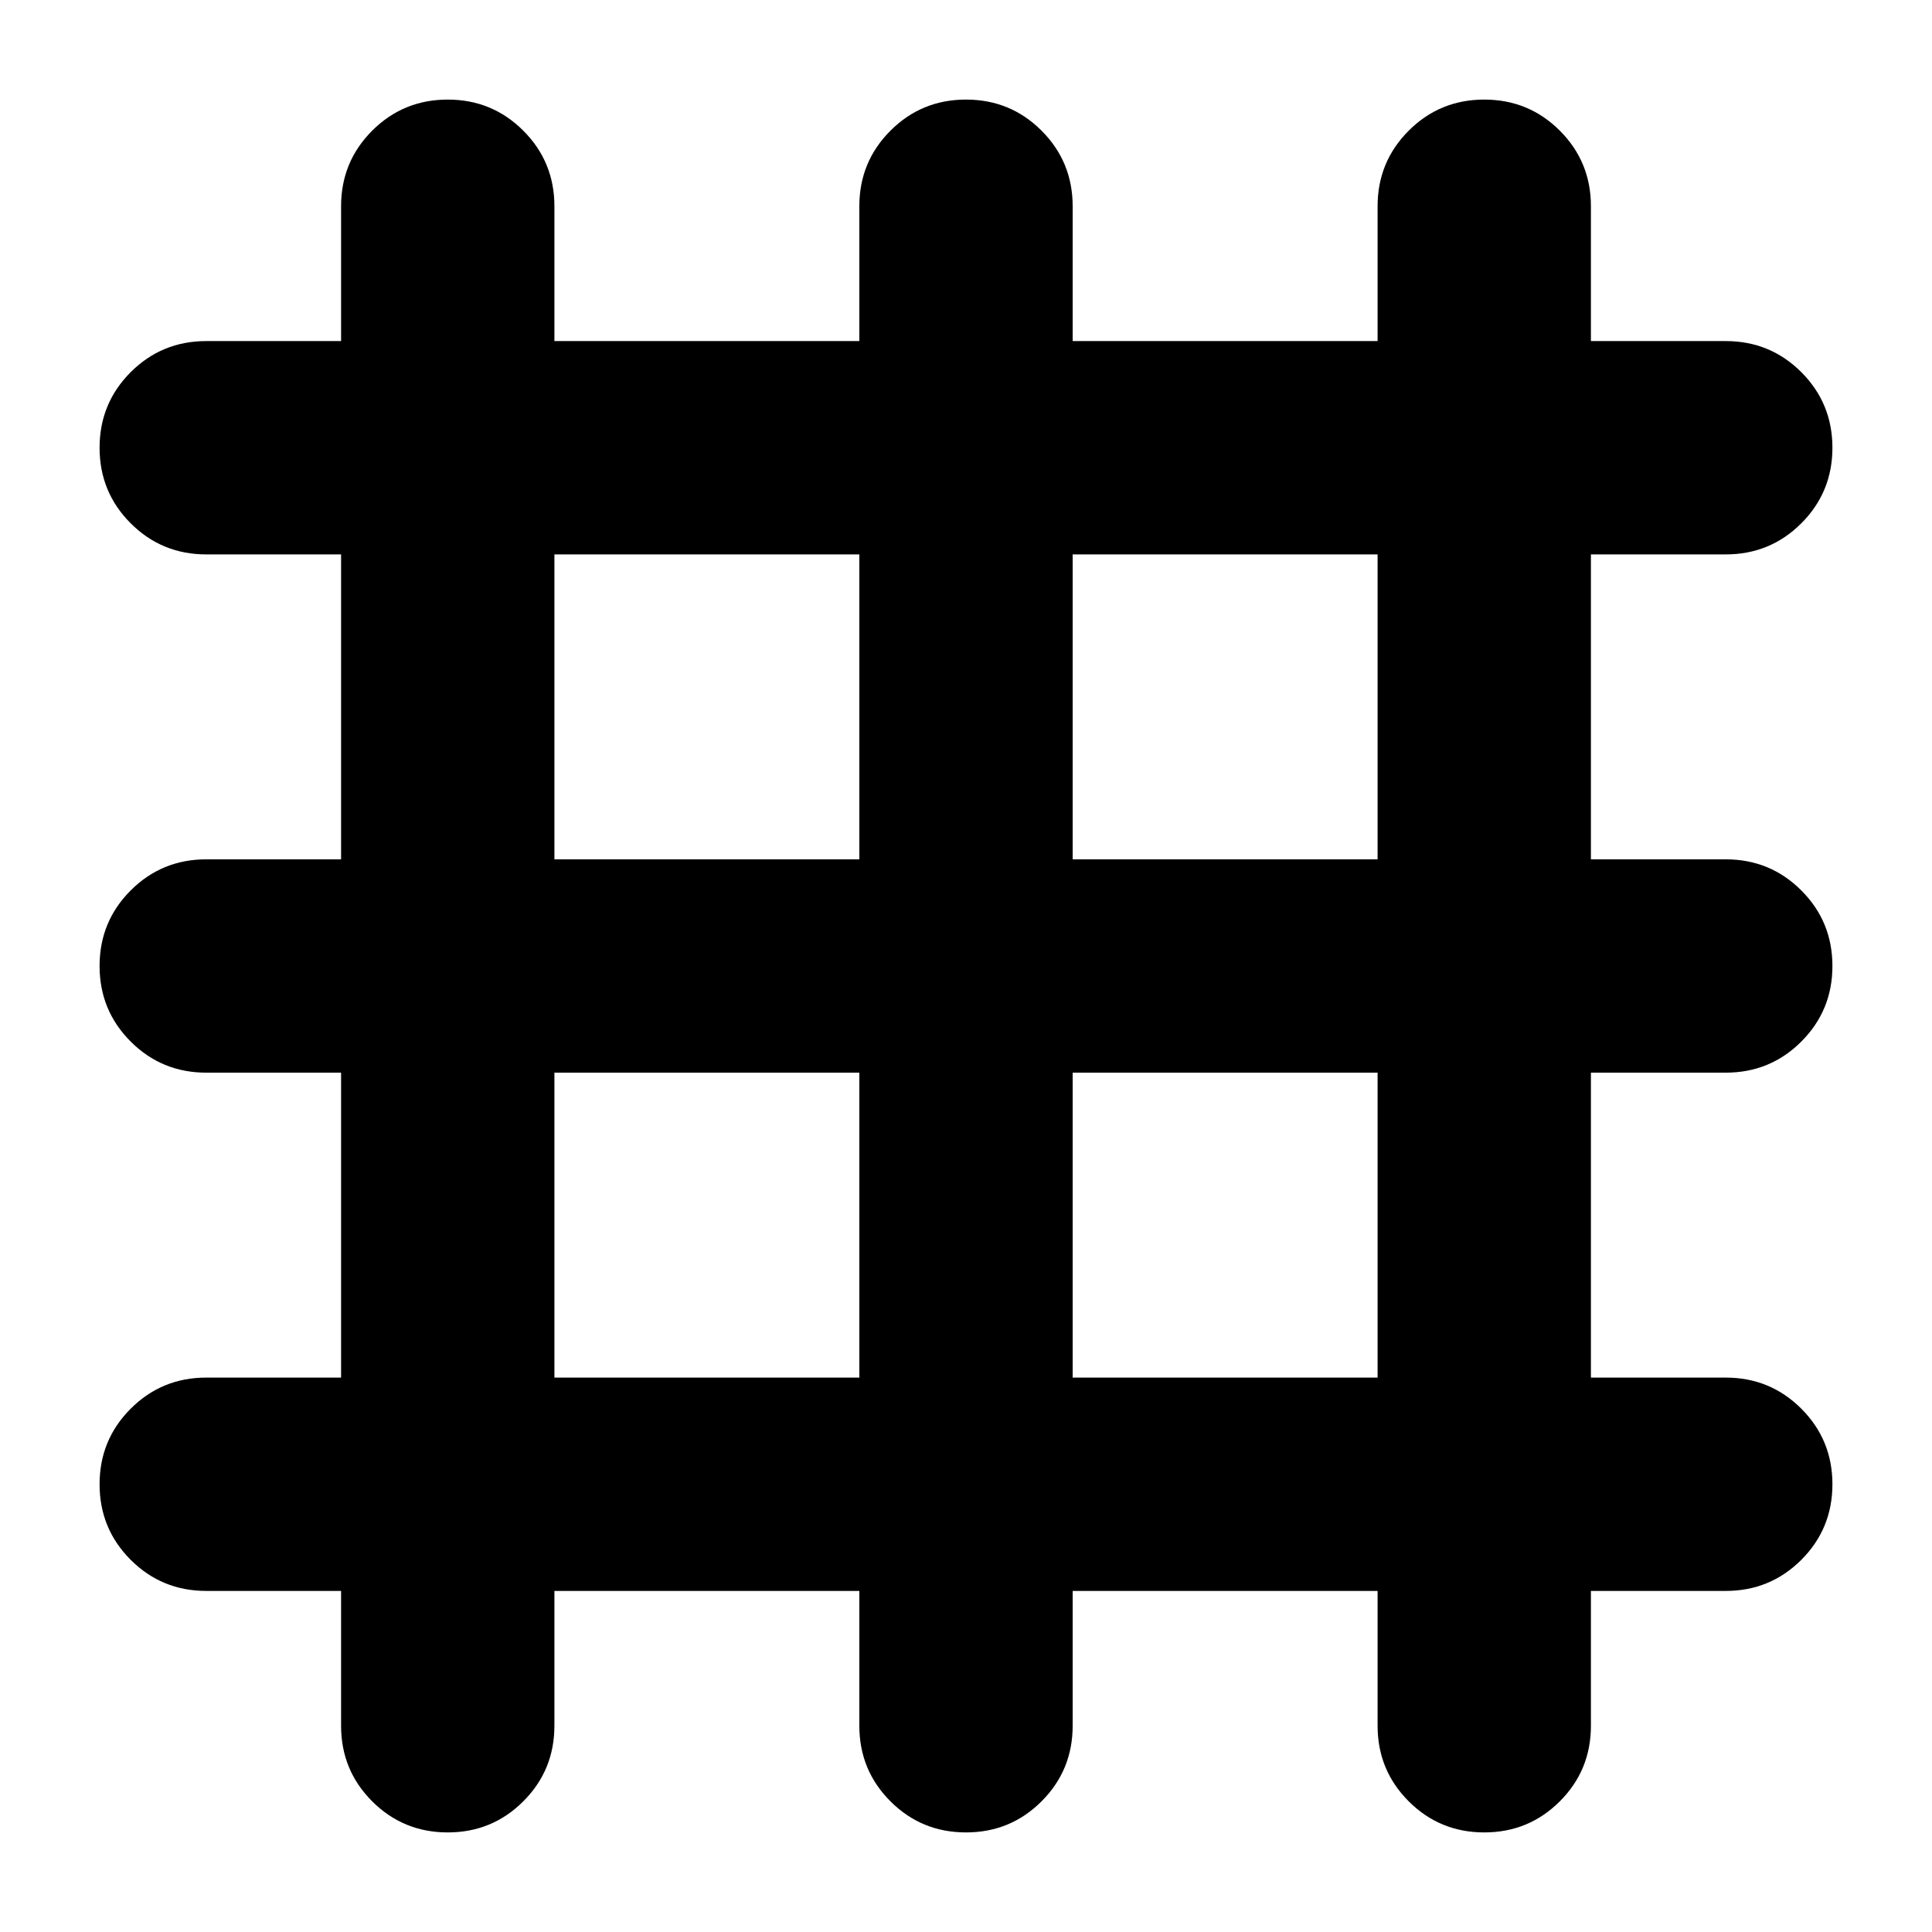 <svg xmlns="http://www.w3.org/2000/svg" height="24" viewBox="0 -960 960 960" width="24"><path d="M169.48-169.48h-67q-22.09 0-37.55-15.45-15.45-15.46-15.45-37.55 0-22.08 15.45-37.54 15.46-15.46 37.55-15.46h67V-427h-67q-22.09 0-37.55-15.46Q49.48-457.91 49.48-480t15.45-37.54Q80.39-533 102.48-533h67v-151.52h-67q-22.09 0-37.55-15.46-15.45-15.46-15.45-37.54 0-22.09 15.45-37.55 15.46-15.45 37.55-15.45h67v-67q0-22.09 15.45-37.55 15.46-15.45 37.55-15.45 22.08 0 37.54 15.45 15.46 15.46 15.46 37.55v67H427v-67q0-22.09 15.46-37.55 15.45-15.45 37.54-15.45t37.54 15.45Q533-879.61 533-857.52v67h151.52v-67q0-22.09 15.46-37.55 15.46-15.45 37.54-15.45 22.09 0 37.55 15.45 15.45 15.46 15.45 37.55v67h67q22.09 0 37.55 15.45 15.45 15.46 15.45 37.55 0 22.08-15.45 37.54-15.46 15.46-37.55 15.46h-67V-533h67q22.09 0 37.55 15.46 15.45 15.45 15.45 37.54t-15.45 37.54Q879.61-427 857.52-427h-67v151.52h67q22.09 0 37.55 15.46 15.45 15.46 15.45 37.54 0 22.09-15.45 37.55-15.46 15.45-37.55 15.45h-67v67q0 22.09-15.45 37.55-15.46 15.45-37.55 15.45-22.08 0-37.54-15.45-15.46-15.46-15.46-37.55v-67H533v67q0 22.09-15.46 37.55Q502.09-49.48 480-49.48t-37.54-15.45Q427-80.39 427-102.48v-67H275.48v67q0 22.09-15.46 37.55-15.46 15.45-37.54 15.45-22.09 0-37.55-15.45-15.45-15.46-15.45-37.55v-67Zm106-106H427V-427H275.48v151.52Zm257.52 0h151.52V-427H533v151.52ZM275.48-533H427v-151.52H275.48V-533ZM533-533h151.52v-151.52H533V-533Z"/></svg>